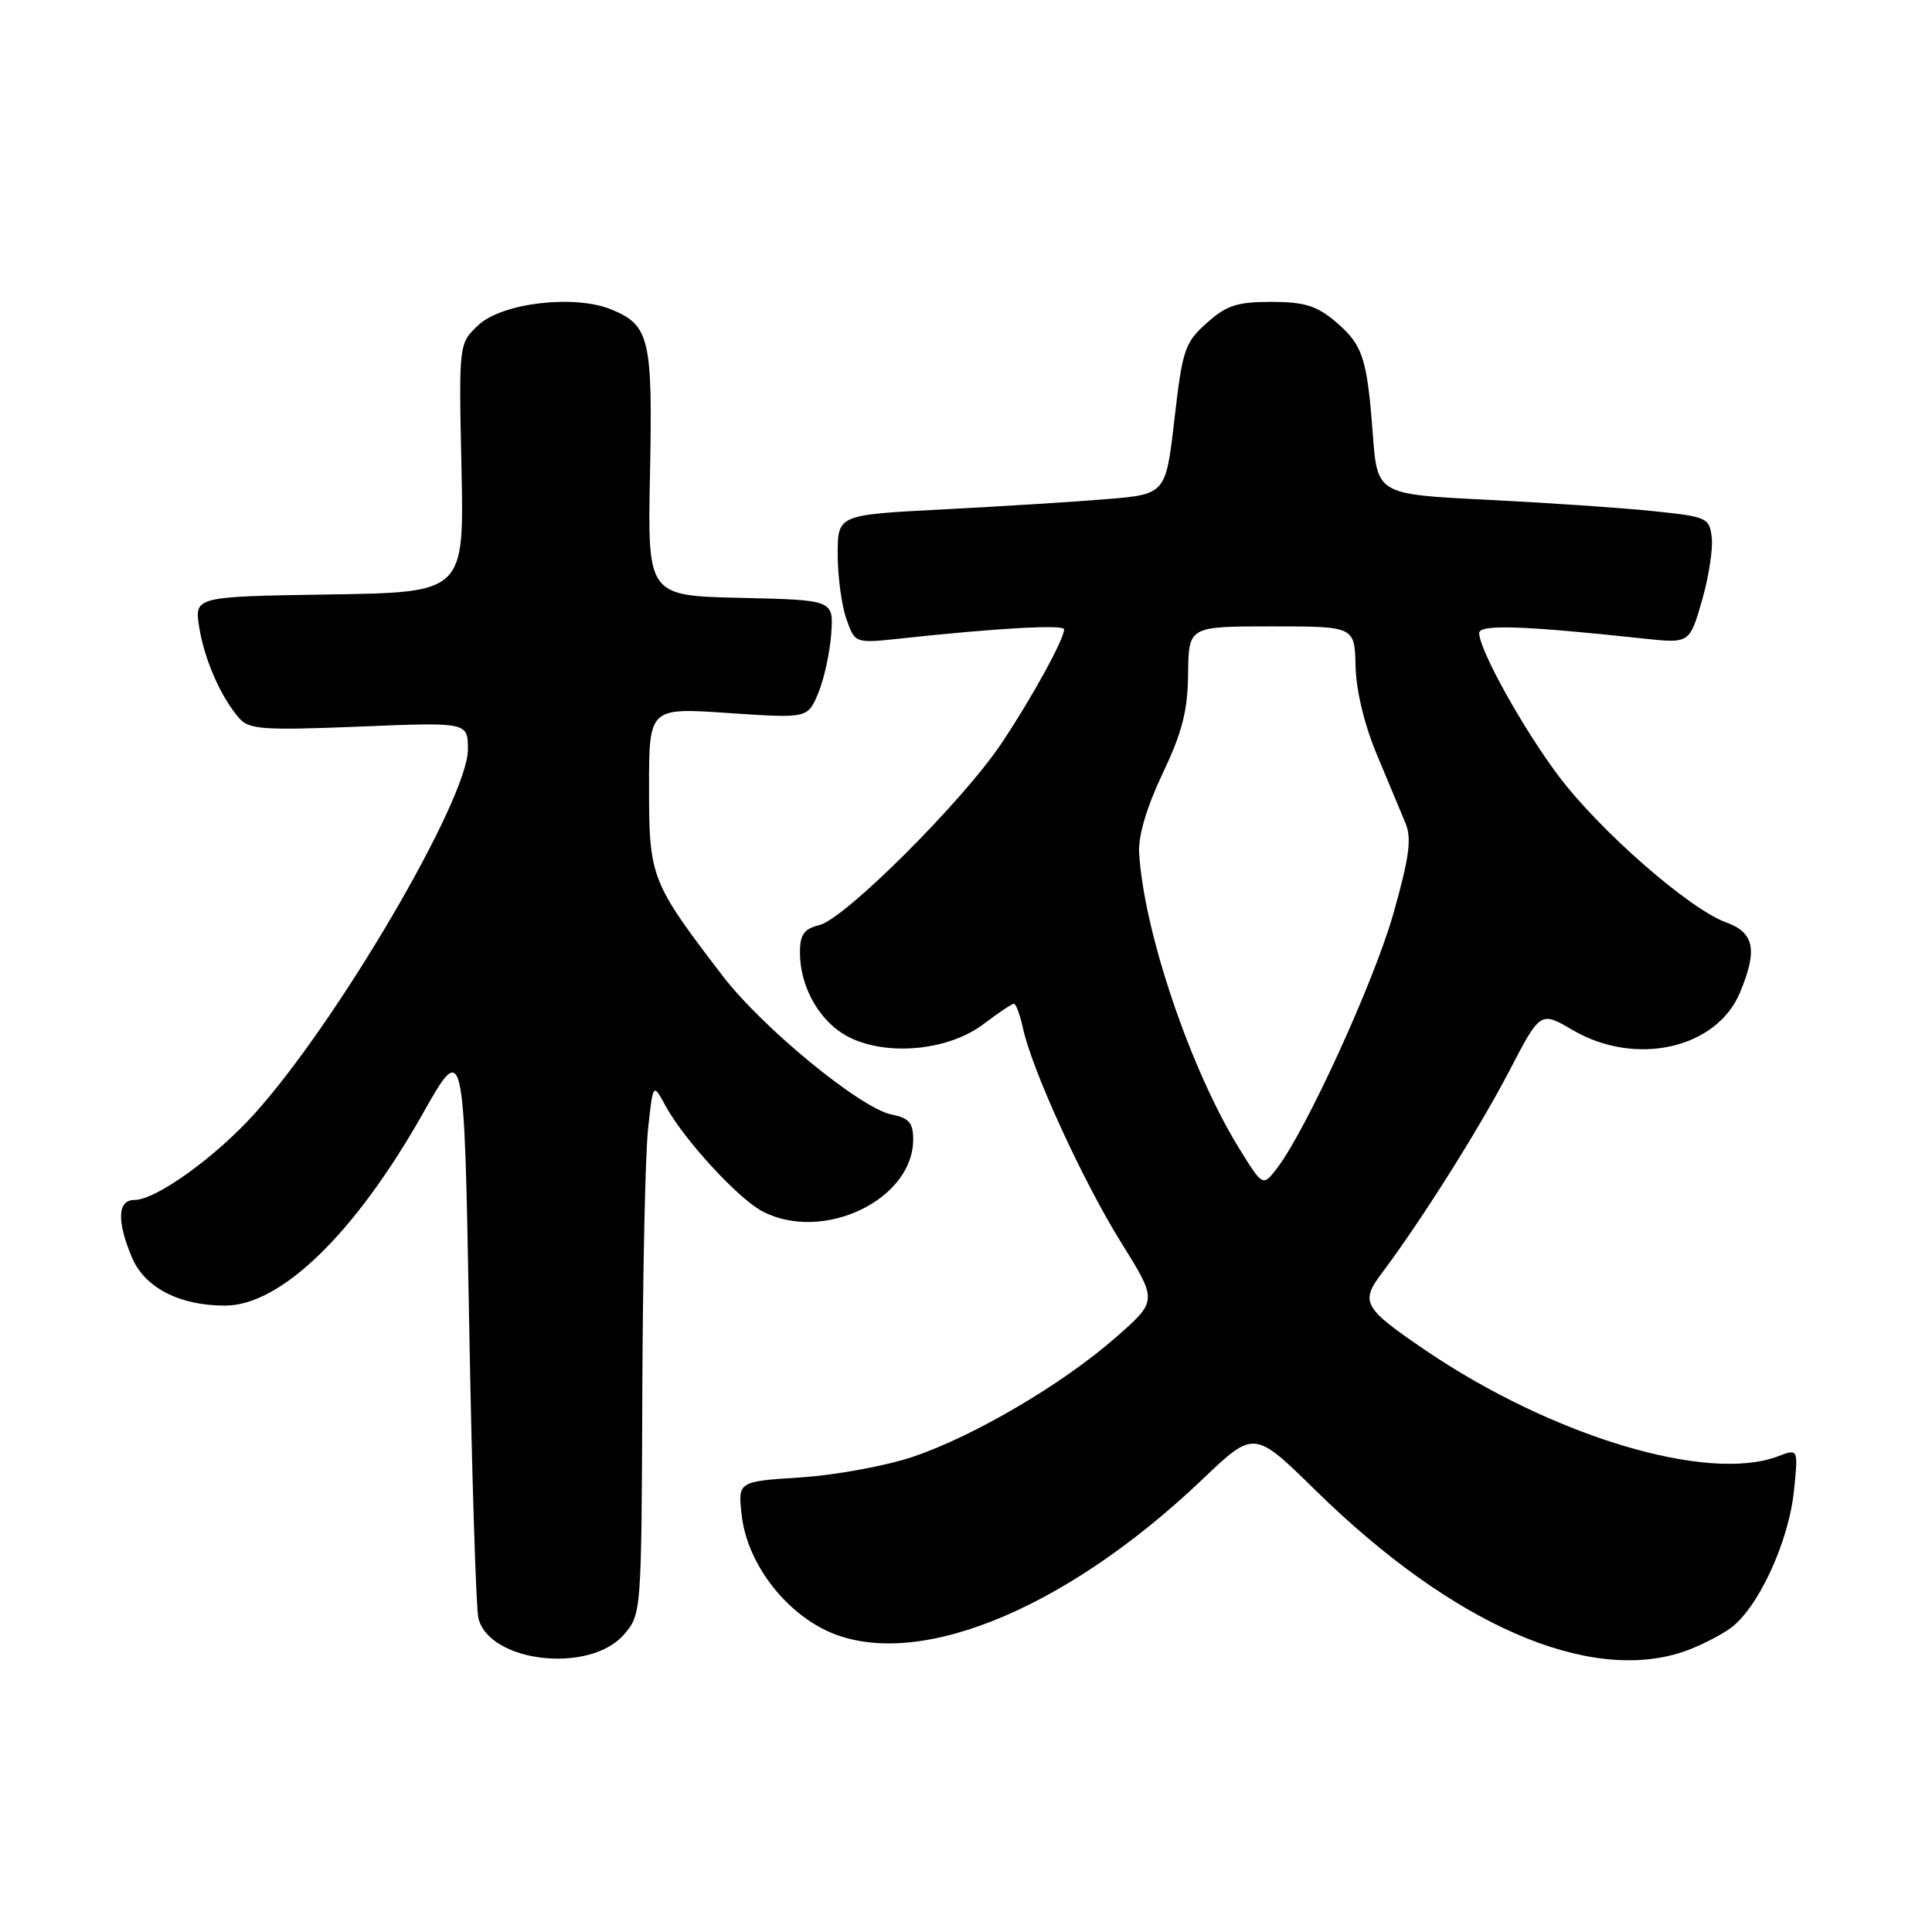 <?xml version="1.0" encoding="UTF-8" standalone="no"?>
<!DOCTYPE svg PUBLIC "-//W3C//DTD SVG 1.1//EN" "http://www.w3.org/Graphics/SVG/1.1/DTD/svg11.dtd" >
<svg xmlns="http://www.w3.org/2000/svg" xmlns:xlink="http://www.w3.org/1999/xlink" version="1.1" viewBox="0 0 256 256">
 <g >
 <path fill="currentColor"
d=" M 82.69 216.57 C 84.98 213.91 85.00 213.67 85.11 184.69 C 85.17 168.64 85.51 152.80 85.88 149.50 C 86.53 143.50 86.53 143.50 88.17 146.50 C 90.61 151.00 97.85 158.87 101.06 160.53 C 109.08 164.68 121.00 158.97 121.00 150.99 C 121.00 148.77 120.45 148.14 118.13 147.68 C 114.02 146.85 101.04 136.20 95.78 129.34 C 86.26 116.92 86.00 116.25 86.00 104.40 C 86.00 93.76 86.00 93.76 96.51 94.48 C 107.02 95.19 107.02 95.19 108.42 91.85 C 109.19 90.01 109.96 86.47 110.14 84.00 C 110.46 79.50 110.46 79.50 98.13 79.22 C 85.80 78.94 85.80 78.94 86.13 62.72 C 86.49 44.89 86.07 43.10 81.04 41.02 C 76.18 39.00 66.57 40.12 63.41 43.06 C 60.79 45.50 60.79 45.50 61.15 62.00 C 61.50 78.50 61.50 78.50 43.63 78.77 C 25.75 79.05 25.75 79.05 26.40 83.13 C 27.10 87.45 29.27 92.39 31.71 95.18 C 33.01 96.66 34.88 96.79 47.59 96.28 C 62.00 95.69 62.00 95.69 62.00 99.31 C 62.00 105.91 44.64 135.52 33.64 147.67 C 28.44 153.41 20.64 159.00 17.83 159.00 C 15.58 159.00 15.44 161.73 17.46 166.57 C 19.15 170.61 23.74 173.00 29.82 173.00 C 37.20 173.00 47.04 163.44 56.00 147.60 C 61.50 137.86 61.50 137.86 62.16 174.99 C 62.52 195.42 63.08 213.16 63.39 214.43 C 64.87 220.32 78.20 221.80 82.69 216.57 Z  M 223.10 218.85 C 224.97 218.21 227.71 216.85 229.19 215.82 C 232.87 213.26 237.00 204.41 237.70 197.59 C 238.29 191.94 238.29 191.94 235.58 192.97 C 226.28 196.51 205.70 190.32 188.96 178.97 C 180.64 173.32 180.20 172.56 183.09 168.71 C 188.32 161.75 196.03 149.51 199.97 141.94 C 204.11 133.98 204.11 133.98 208.39 136.49 C 216.73 141.37 227.45 138.96 230.56 131.51 C 232.92 125.85 232.46 123.57 228.69 122.21 C 223.84 120.45 211.98 110.08 206.52 102.82 C 201.79 96.52 196.00 86.10 196.00 83.88 C 196.00 82.70 201.87 82.90 217.68 84.60 C 223.87 85.27 223.87 85.27 225.50 79.65 C 226.40 76.55 226.99 72.78 226.82 71.26 C 226.51 68.60 226.23 68.47 219.00 67.72 C 214.88 67.29 204.97 66.62 197.00 66.22 C 182.50 65.50 182.50 65.50 181.90 57.50 C 181.14 47.34 180.57 45.66 176.87 42.54 C 174.45 40.51 172.77 40.00 168.44 40.00 C 163.93 40.00 162.51 40.46 159.90 42.80 C 156.99 45.39 156.68 46.32 155.62 55.55 C 154.47 65.50 154.47 65.50 146.48 66.15 C 142.09 66.51 132.31 67.12 124.75 67.51 C 111.00 68.22 111.00 68.22 111.00 73.46 C 111.00 76.34 111.51 80.18 112.14 81.98 C 113.28 85.26 113.28 85.26 119.39 84.60 C 132.14 83.22 141.00 82.73 141.00 83.39 C 141.00 84.70 136.70 92.52 132.70 98.50 C 127.58 106.16 111.99 121.71 108.60 122.57 C 106.53 123.08 106.00 123.82 106.00 126.21 C 106.00 130.98 108.78 135.67 112.72 137.54 C 117.86 139.98 125.82 139.14 130.36 135.67 C 132.29 134.20 134.09 133.00 134.35 133.00 C 134.62 133.00 135.16 134.46 135.55 136.25 C 136.75 141.79 143.50 156.53 148.55 164.63 C 153.37 172.36 153.37 172.36 147.97 177.11 C 140.94 183.31 129.16 190.26 121.00 193.02 C 117.42 194.23 110.74 195.46 106.14 195.76 C 97.77 196.30 97.77 196.30 98.28 200.76 C 98.94 206.69 103.38 212.90 109.01 215.82 C 120.47 221.75 140.68 213.79 159.34 196.01 C 166.18 189.49 166.18 189.49 174.34 197.50 C 192.42 215.24 210.45 223.14 223.10 218.85 Z  M 164.12 152.05 C 157.70 141.60 151.55 123.40 150.94 113.00 C 150.81 110.77 151.93 106.97 154.05 102.50 C 156.66 97.00 157.38 94.17 157.43 89.25 C 157.50 83.00 157.50 83.00 168.50 83.00 C 179.50 83.00 179.50 83.00 179.62 88.29 C 179.70 91.53 180.79 96.06 182.46 100.03 C 183.95 103.59 185.65 107.65 186.23 109.06 C 187.08 111.10 186.75 113.55 184.63 121.06 C 182.06 130.13 172.99 149.94 169.16 154.87 C 167.32 157.23 167.32 157.23 164.12 152.05 Z "/>
</g>
</svg>